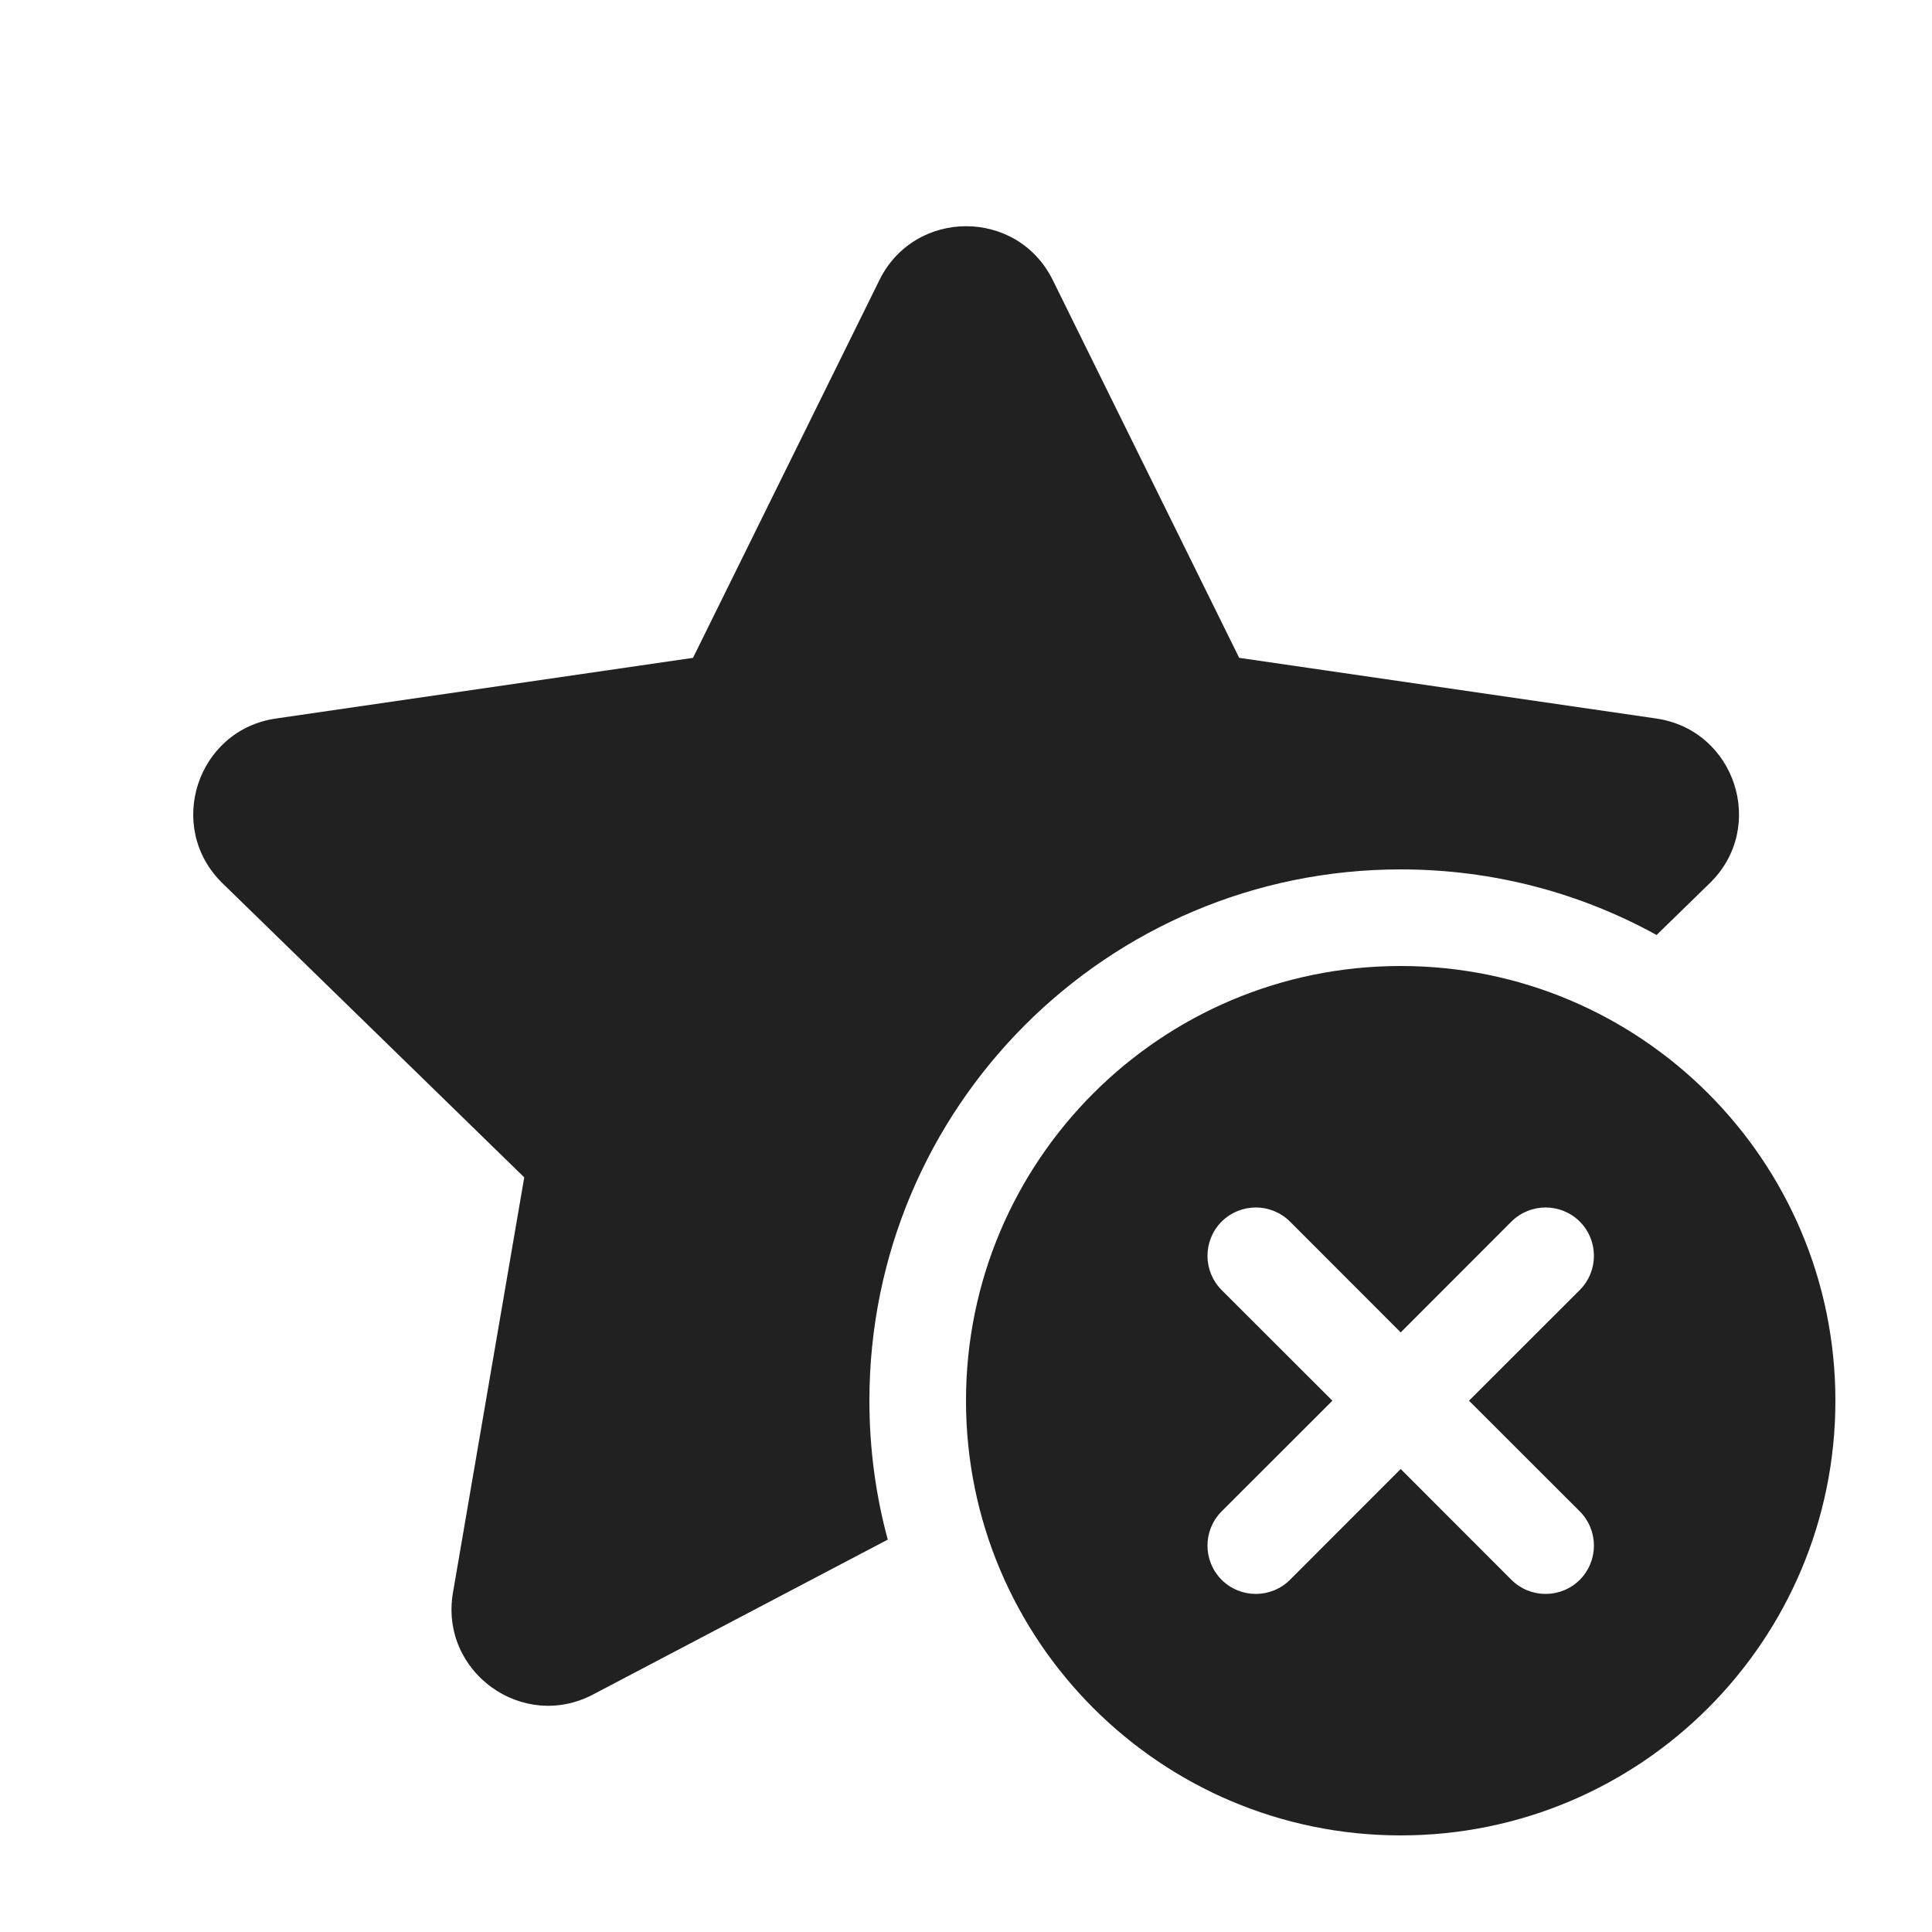 <svg viewBox="0 0 20 20" fill="none" xmlns="http://www.w3.org/2000/svg" height="1em" width="1em">
  <path d="M9.104 2.899C9.471 2.156 10.531 2.156 10.898 2.899L12.828 6.81L17.145 7.438C17.965 7.557 18.293 8.565 17.699 9.143L17.149 9.679C16.364 9.246 15.461 9 14.5 9C11.462 9 9 11.462 9 14.5C9 14.998 9.066 15.48 9.19 15.938L6.14 17.541C5.407 17.927 4.549 17.304 4.689 16.487L5.427 12.188L2.303 9.143C1.71 8.565 2.037 7.557 2.857 7.438L7.174 6.81L9.104 2.899ZM19 14.5C19 16.985 16.985 19 14.5 19C12.015 19 10 16.985 10 14.5C10 12.015 12.015 10 14.5 10C16.985 10 19 12.015 19 14.5ZM16.354 13.354C16.549 13.158 16.549 12.842 16.354 12.646C16.158 12.451 15.842 12.451 15.646 12.646L14.5 13.793L13.354 12.646C13.158 12.451 12.842 12.451 12.646 12.646C12.451 12.842 12.451 13.158 12.646 13.354L13.793 14.5L12.646 15.646C12.451 15.842 12.451 16.158 12.646 16.354C12.842 16.549 13.158 16.549 13.354 16.354L14.5 15.207L15.646 16.354C15.842 16.549 16.158 16.549 16.354 16.354C16.549 16.158 16.549 15.842 16.354 15.646L15.207 14.5L16.354 13.354Z" fill="#212121"/>
</svg>
